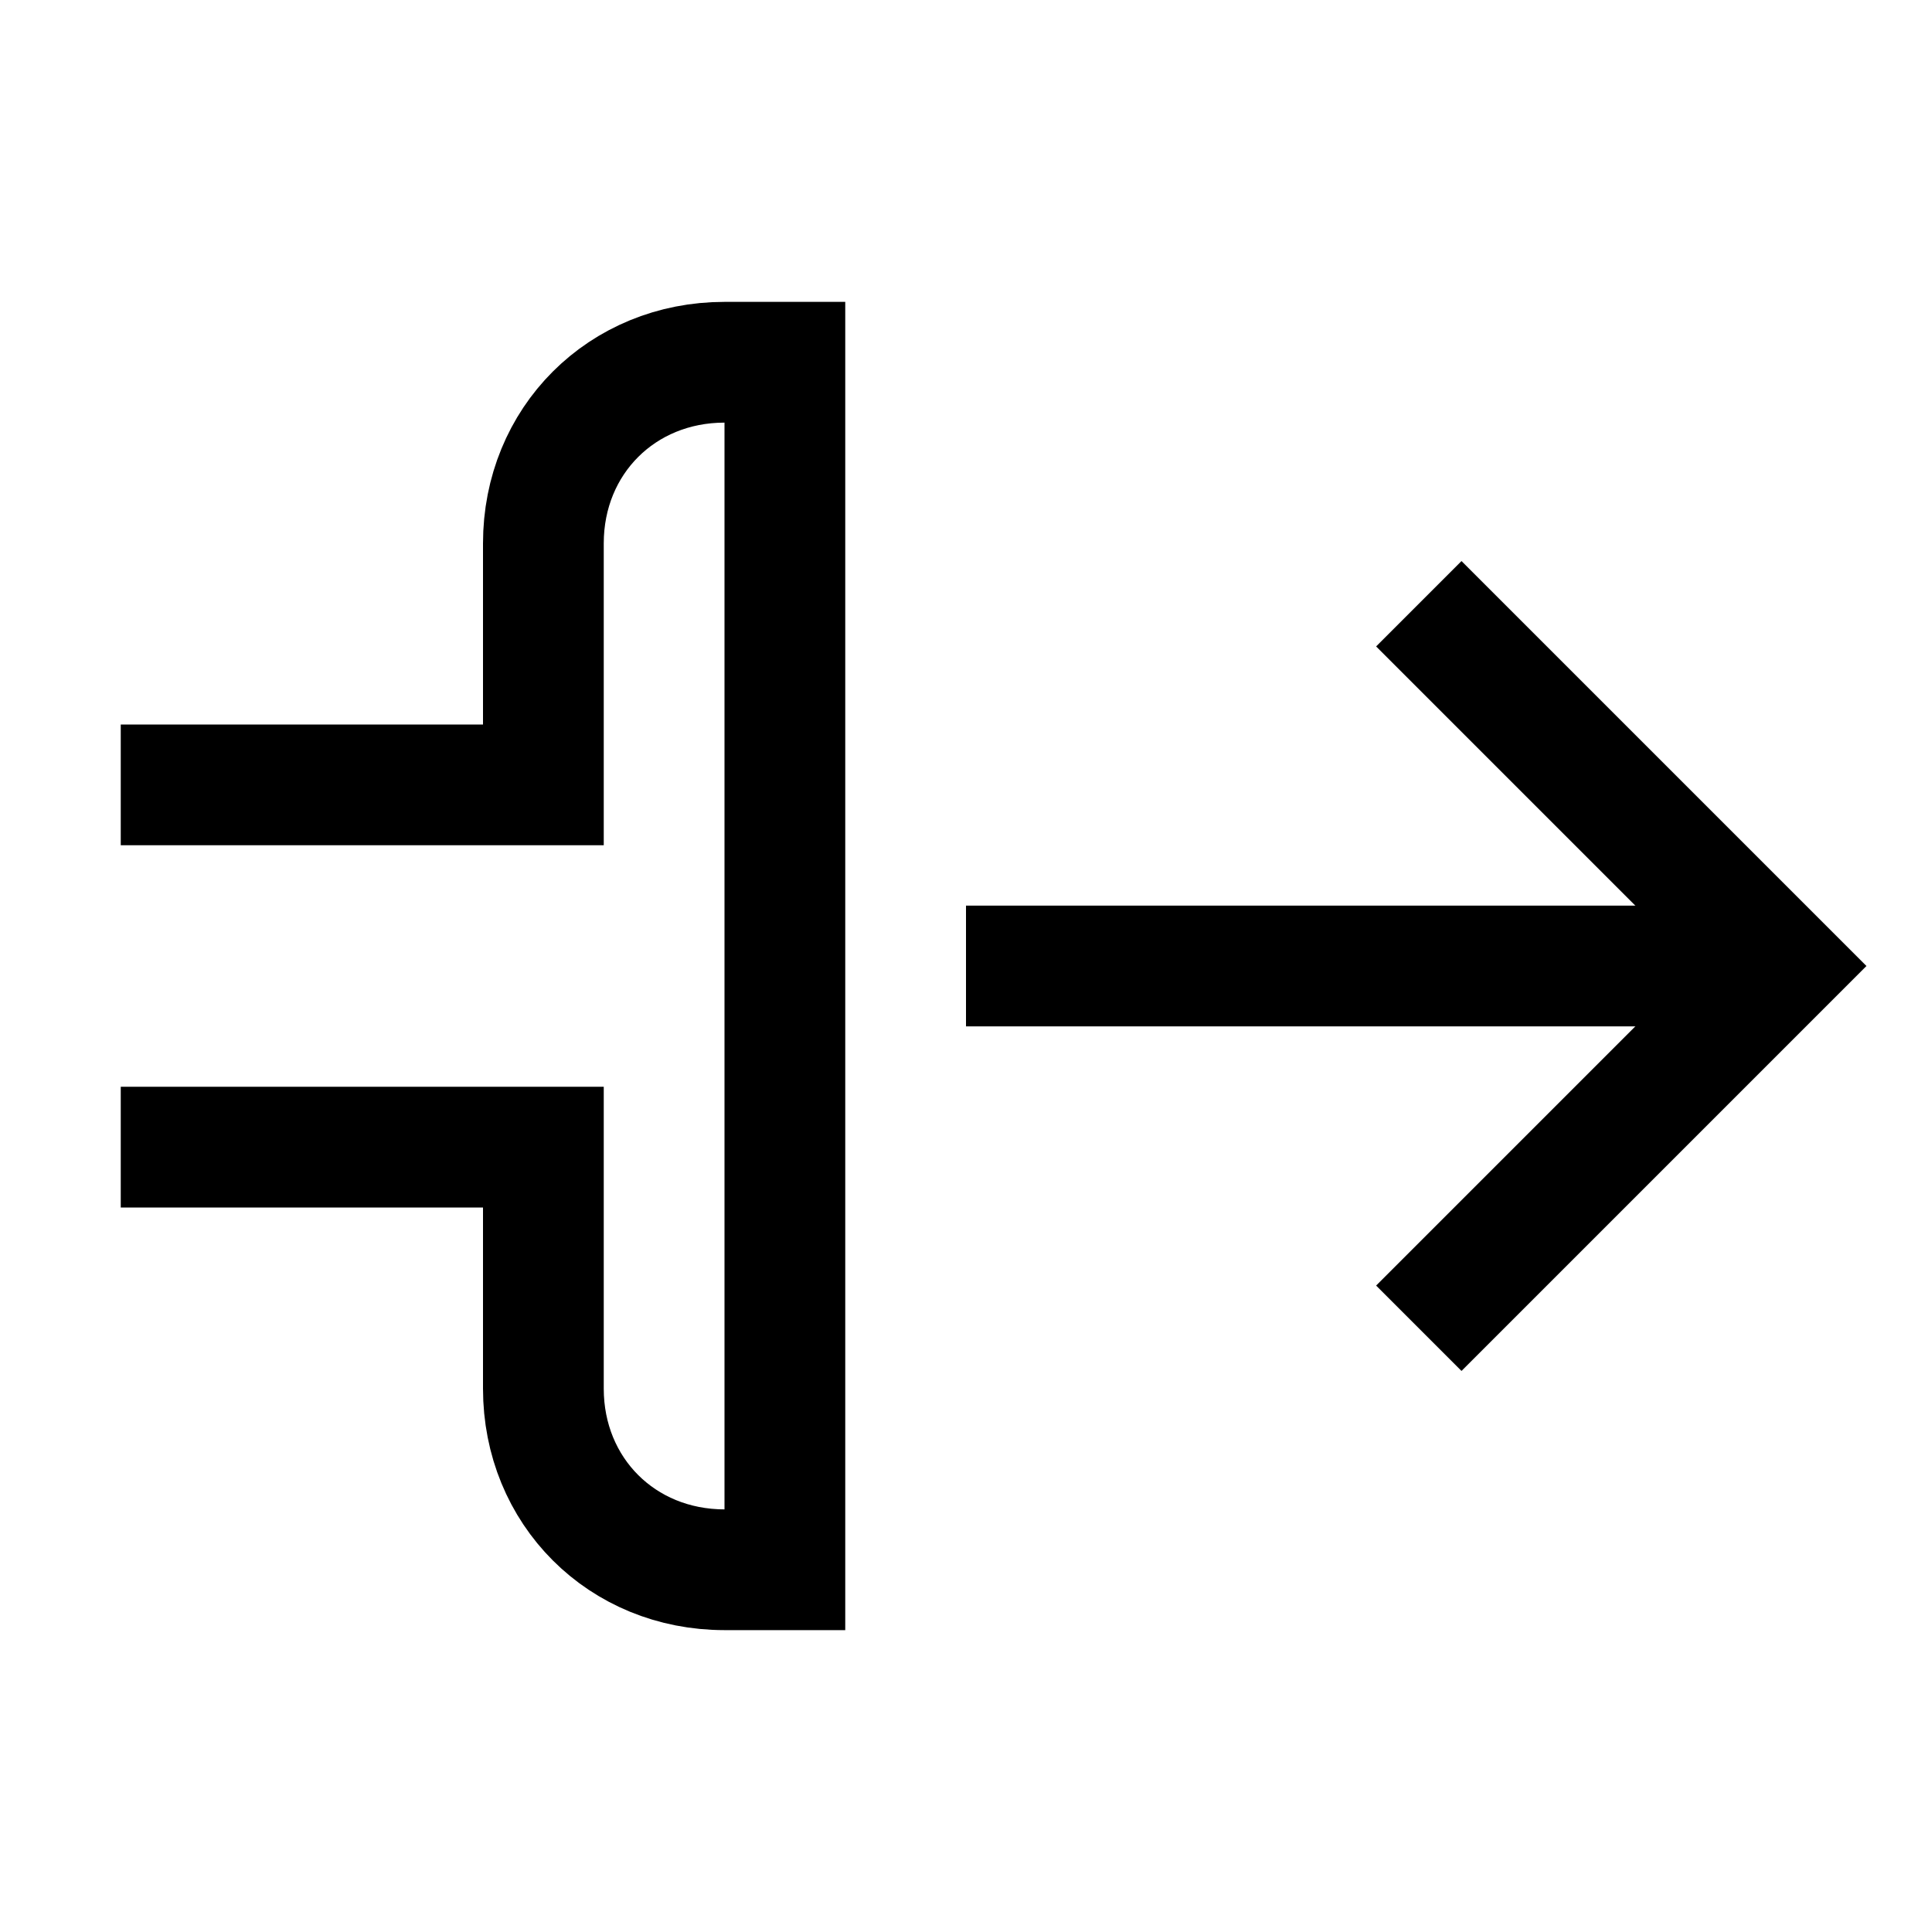 <?xml version="1.0" encoding="utf-8"?>
<!-- Generator: Adobe Illustrator 18.0.0, SVG Export Plug-In . SVG Version: 6.00 Build 0)  -->
<svg version="1.1" id="Layer_1" xmlns="http://www.w3.org/2000/svg" xmlns:xlink="http://www.w3.org/1999/xlink" x="0px" y="0px"
	 viewBox="0 0 32 32" enable-background="new 0 0 32 32" xml:space="preserve">
<line fill="none" stroke="#000000" stroke-width="2" stroke-miterlimit="10" x1="16" y1="16" x2="29" y2="16"/>
<polyline fill="none" stroke="#000000" stroke-width="2" stroke-miterlimit="10" points="23.5,10 29.5,16 23.5,22 "/>
<path fill="none" stroke="#000000" stroke-width="2" stroke-miterlimit="10" d="M2,19h7v4c0,1.7,1.3,3,3,3h1V6h-1c-1.7,0-3,1.3-3,3
	v4H2"/>
</svg>
